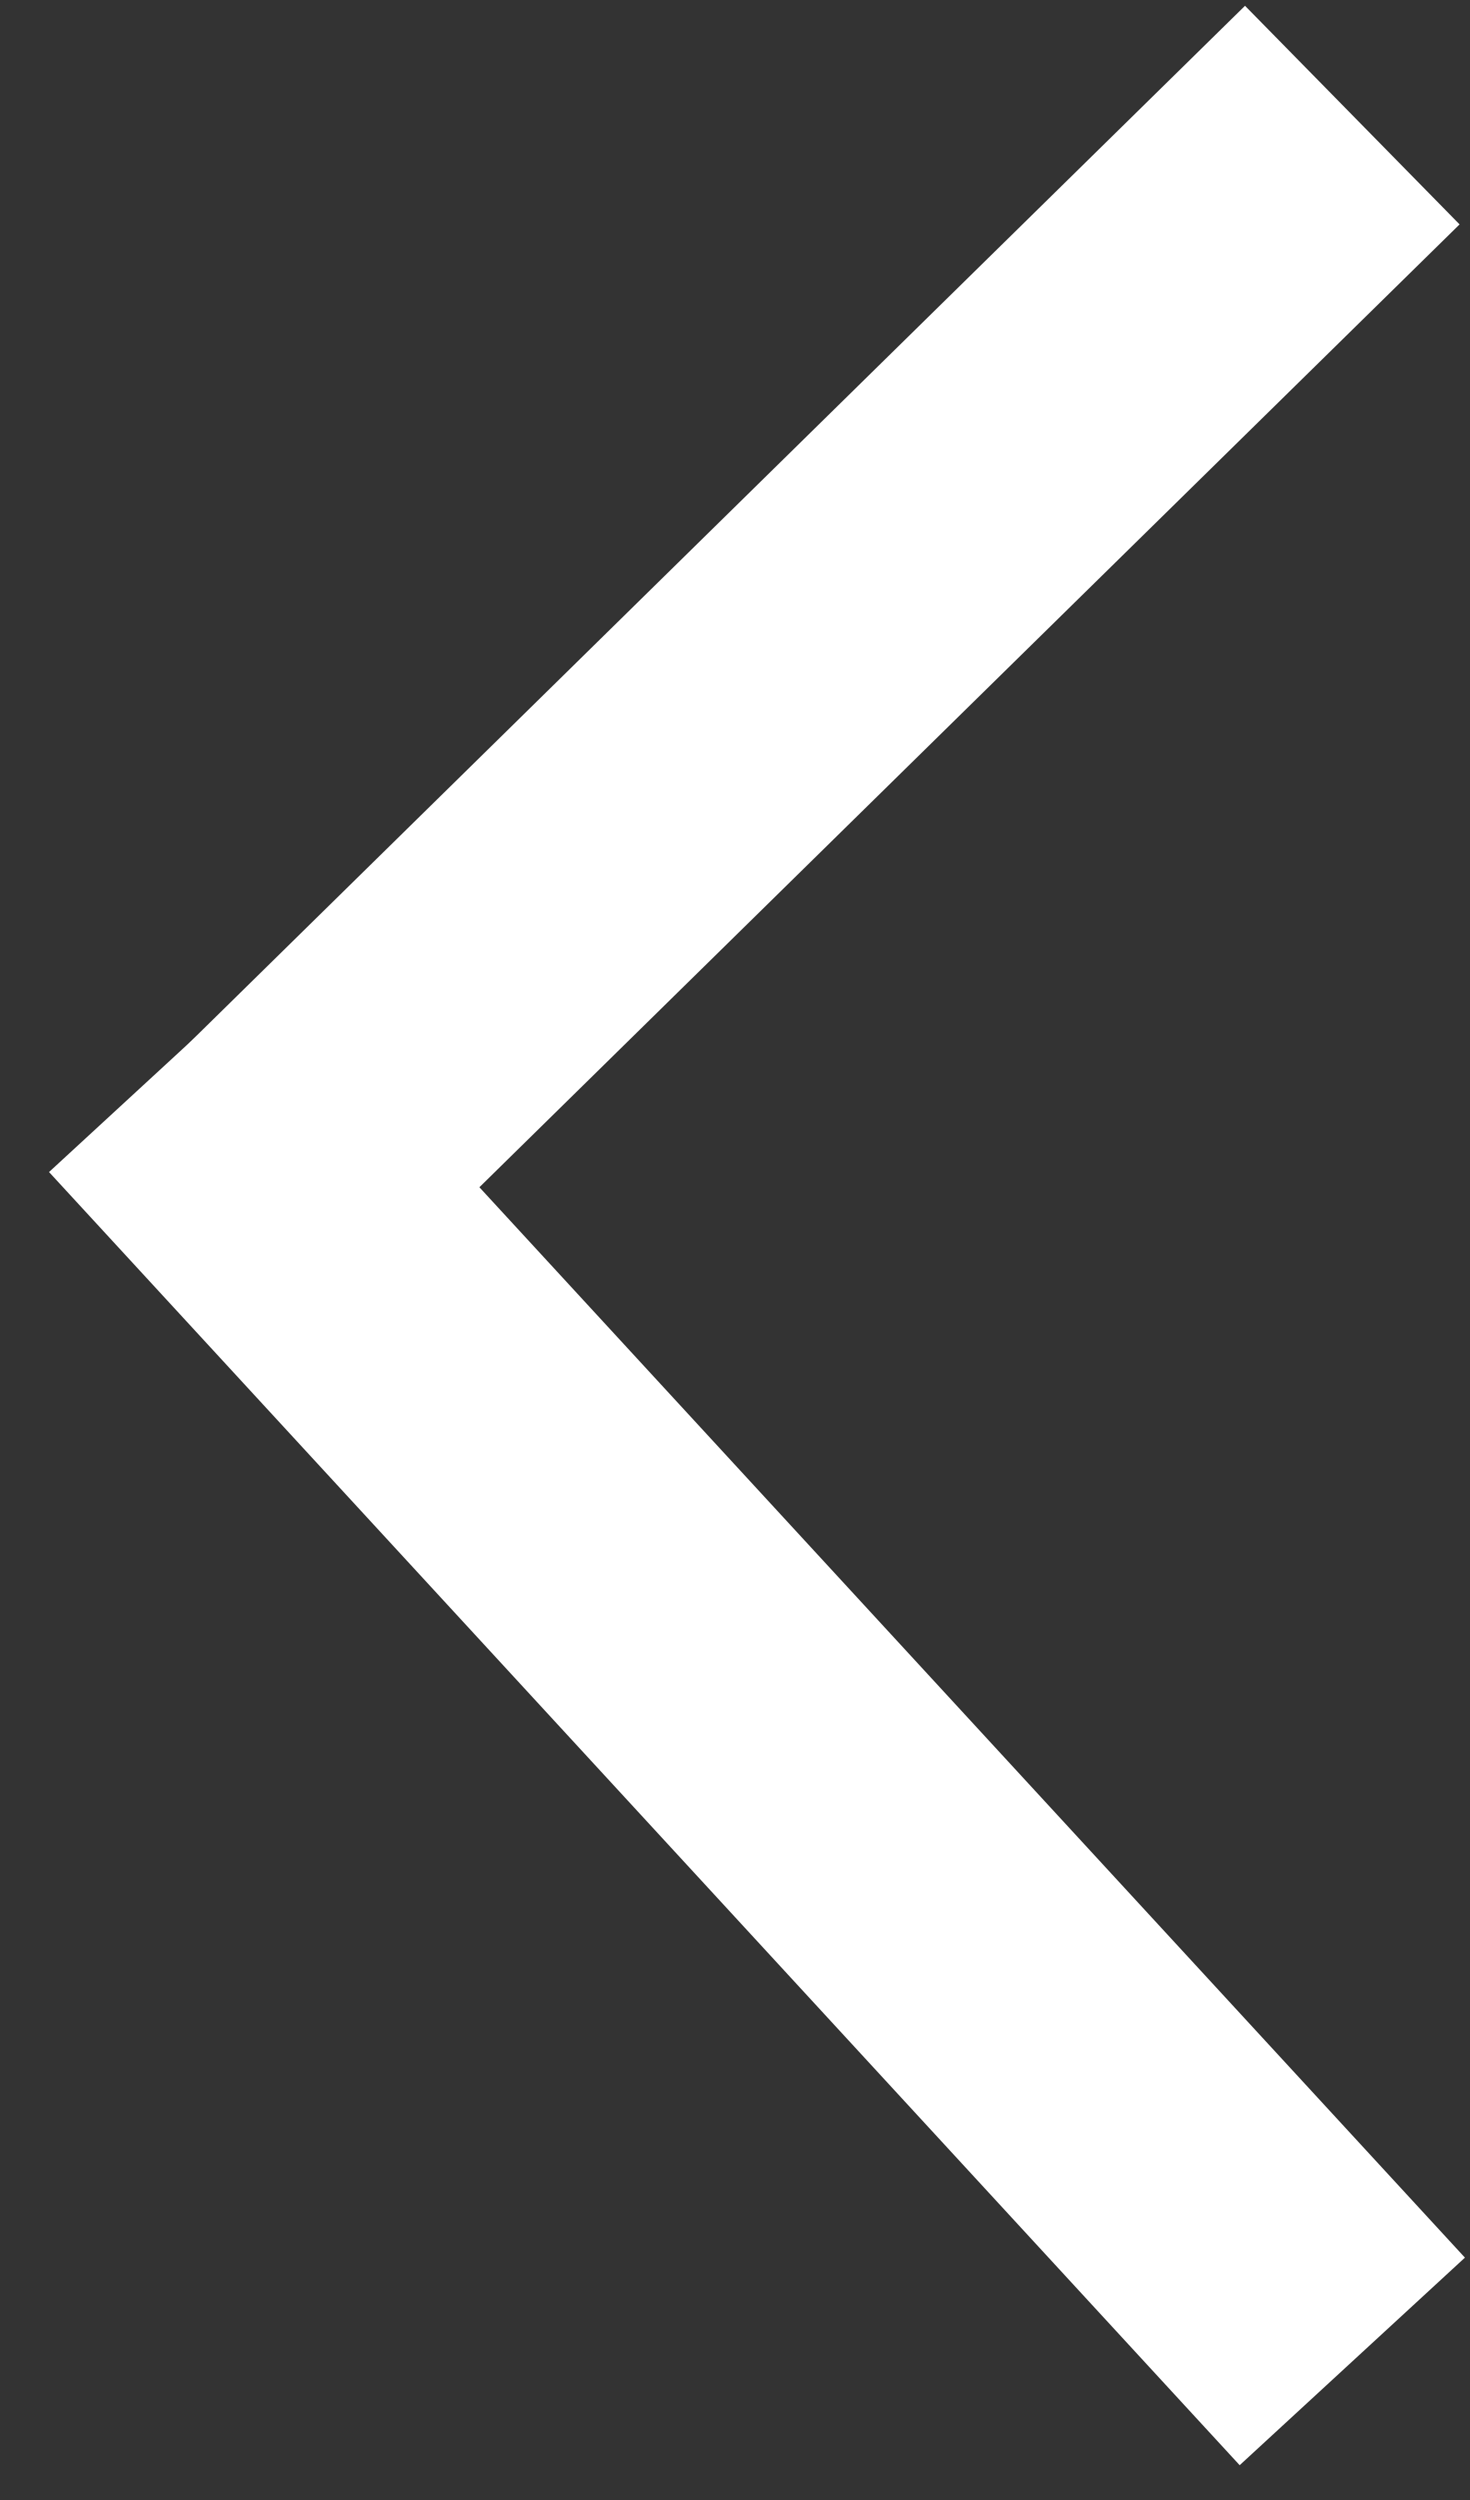 <?xml version="1.0" encoding="utf-8"?>
<!-- Generator: Adobe Illustrator 16.2.1, SVG Export Plug-In . SVG Version: 6.00 Build 0)  -->
<!DOCTYPE svg PUBLIC "-//W3C//DTD SVG 1.1//EN" "http://www.w3.org/Graphics/SVG/1.1/DTD/svg11.dtd">
<svg version="1.1" id="Layer_1" xmlns="http://www.w3.org/2000/svg" xmlns:xlink="http://www.w3.org/1999/xlink" x="0px" y="0px"
	 width="72px" height="122.4px" viewBox="0 0 72 122.4" enable-background="new 0 0 72 122.4" xml:space="preserve">
<rect x="0" y="0" width="72" height="122.4" fill="#333333" stroke="none"/>
<line fill="none" stroke="#FFFFFF" stroke-width="15" stroke-miterlimit="10" x1="12.687" y1="58.215" x2="66.235" y2="5.635"/>
<line fill="none" stroke="#FFFFFF" stroke-width="15" stroke-miterlimit="10" x1="7.918" y1="52.302" x2="66.235" y2="115.615"/>
</svg>
